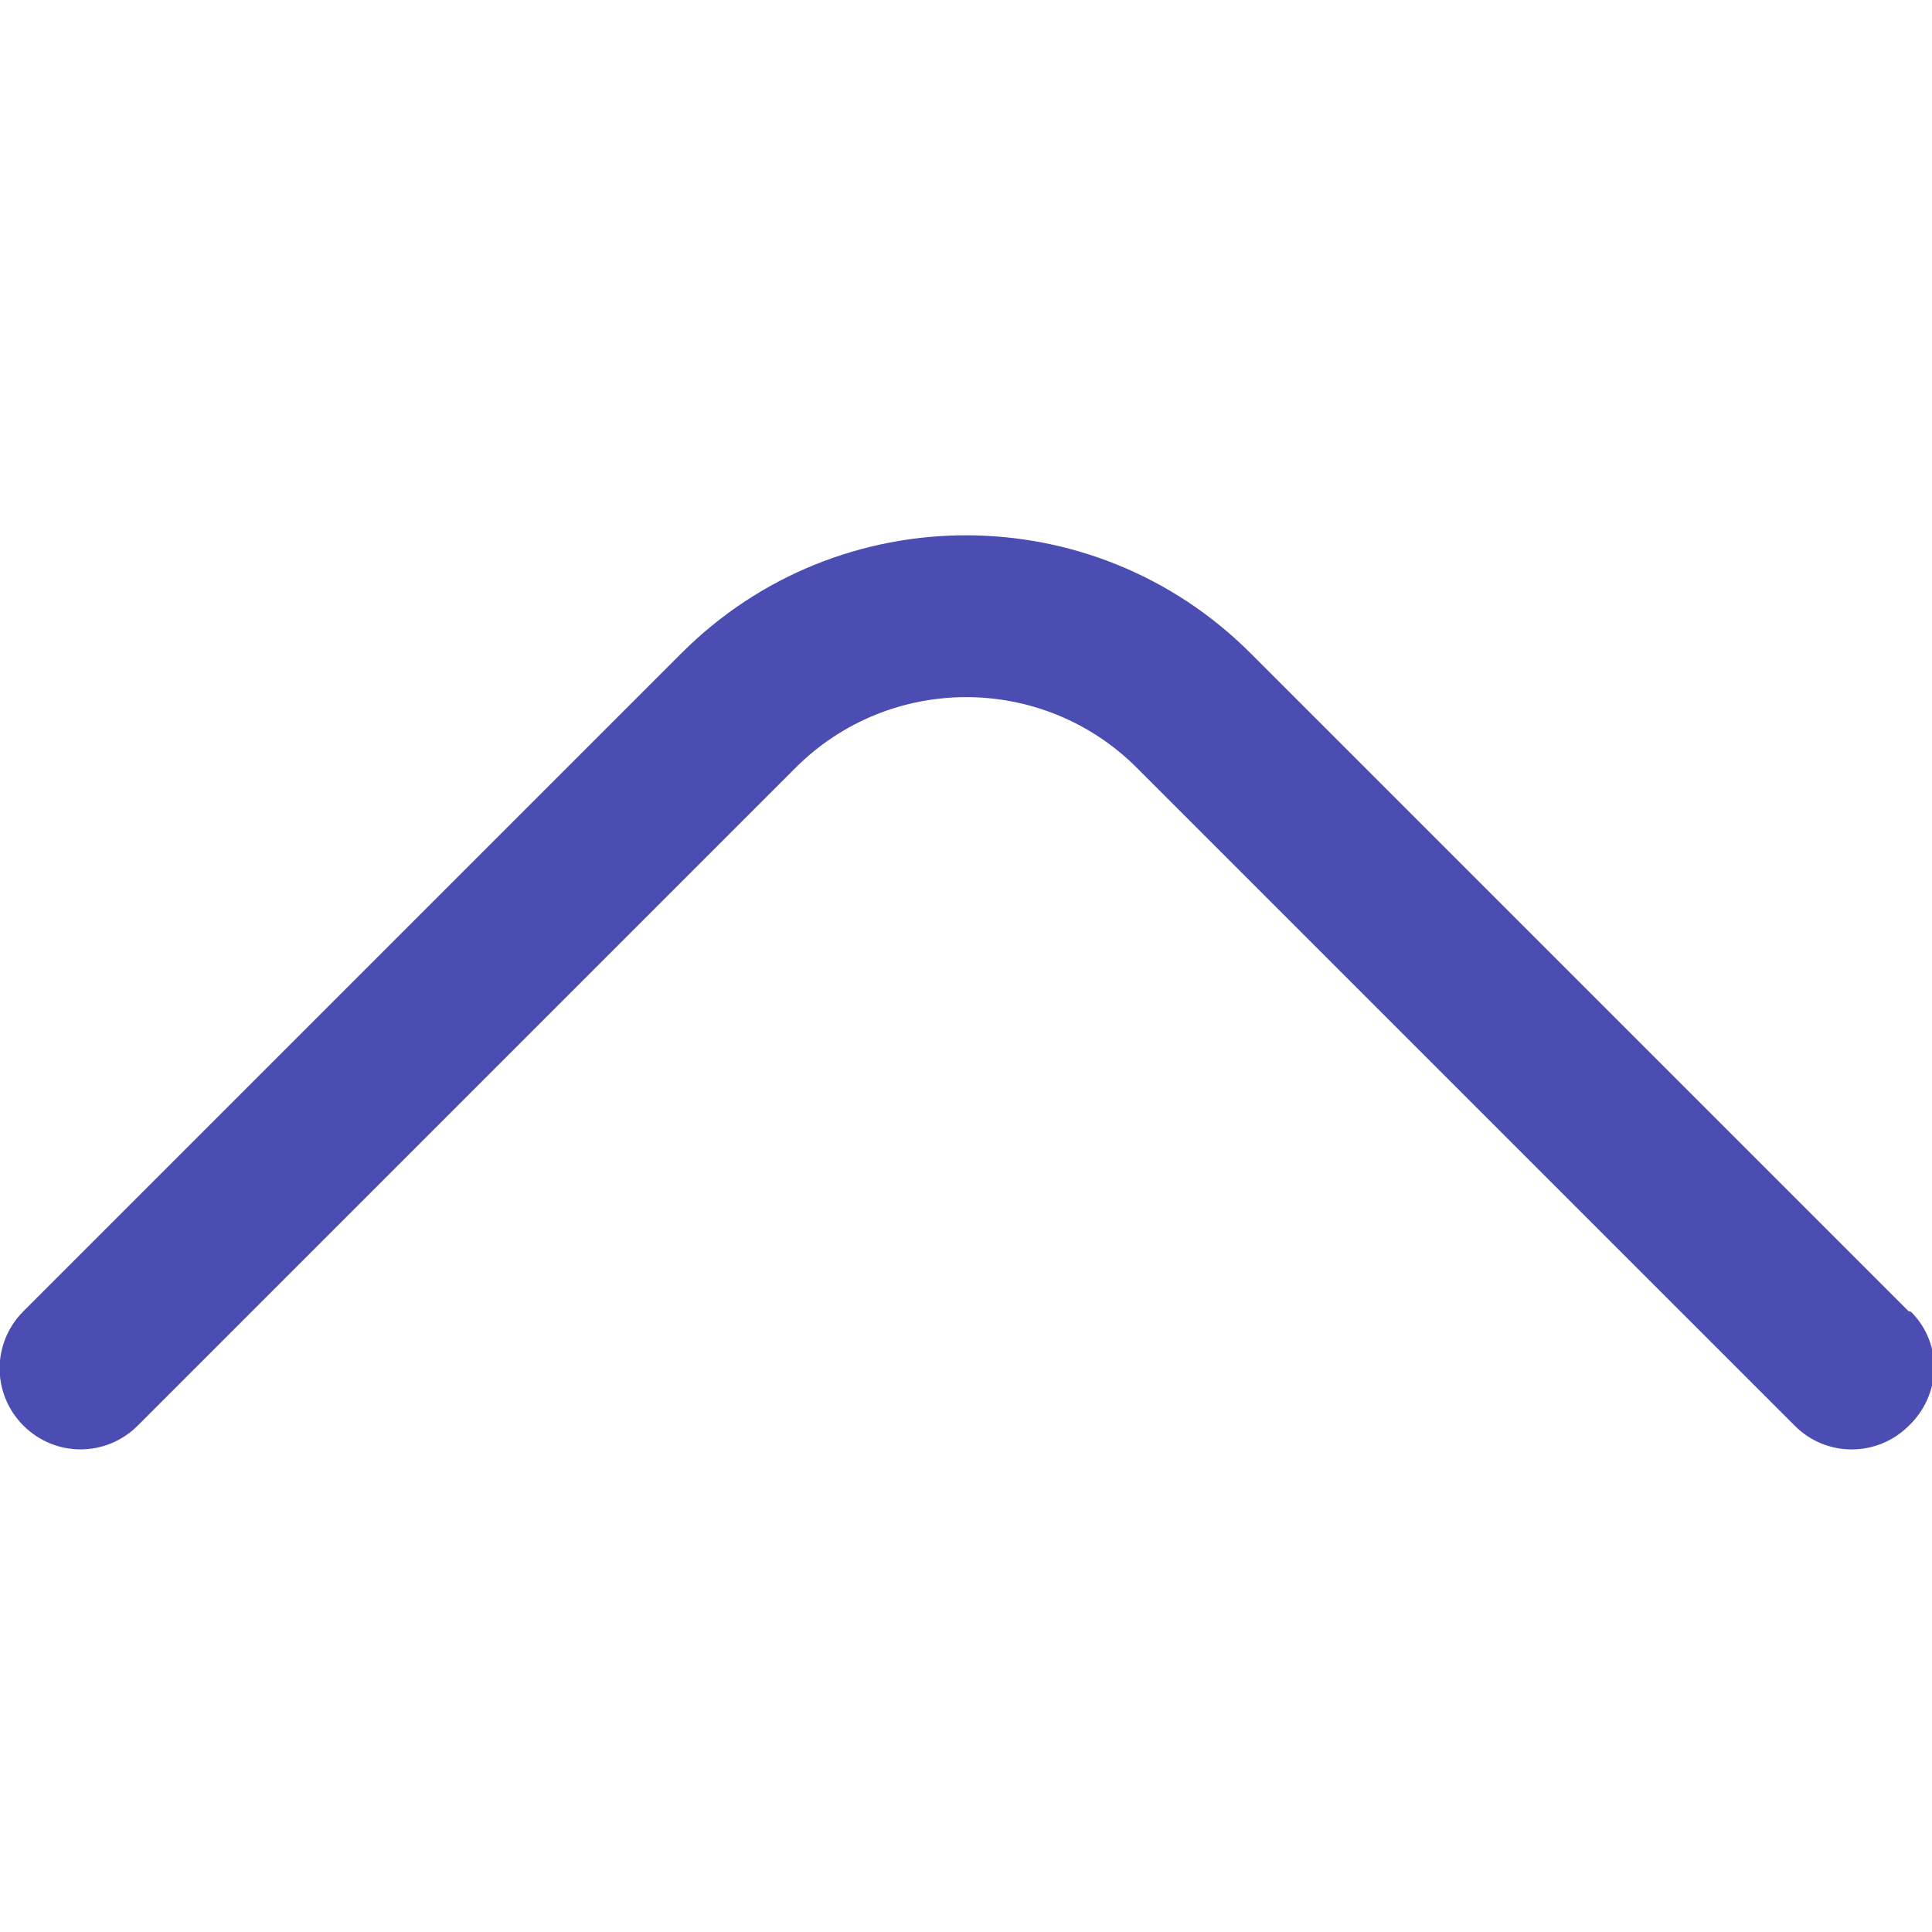 <?xml version="1.0" encoding="utf-8"?>
<!-- Generator: Adobe Illustrator 26.2.0, SVG Export Plug-In . SVG Version: 6.00 Build 0)  -->
<svg version="1.1" id="Outline" xmlns="http://www.w3.org/2000/svg" xmlns:xlink="http://www.w3.org/1999/xlink" x="0px" y="0px"
	 viewBox="0 0 512 512" style="enable-background:new 0 0 512 512;" xml:space="preserve">
<style type="text/css">
	.st0{fill:#4B4DB2;}
</style>
<path class="st0" d="M505.8,347.5L331.5,173.2c-41.6-41.7-109.1-41.8-150.8-0.2c-0.1,0.1-0.1,0.1-0.2,0.2L6.2,347.5
	c-8.4,8.4-8.4,21.9,0,30.3c8.4,8.4,21.9,8.4,30.3,0l174.3-174.3c25-25,65.5-25,90.5,0l174.3,174.3c8.3,8.4,21.8,8.4,30.2,0.1
	c0,0,0.1-0.1,0.1-0.1c8.5-8.2,9-21.4,0.8-29.9C506.5,347.7,506.3,347.5,505.8,347.5z"/>
</svg>

